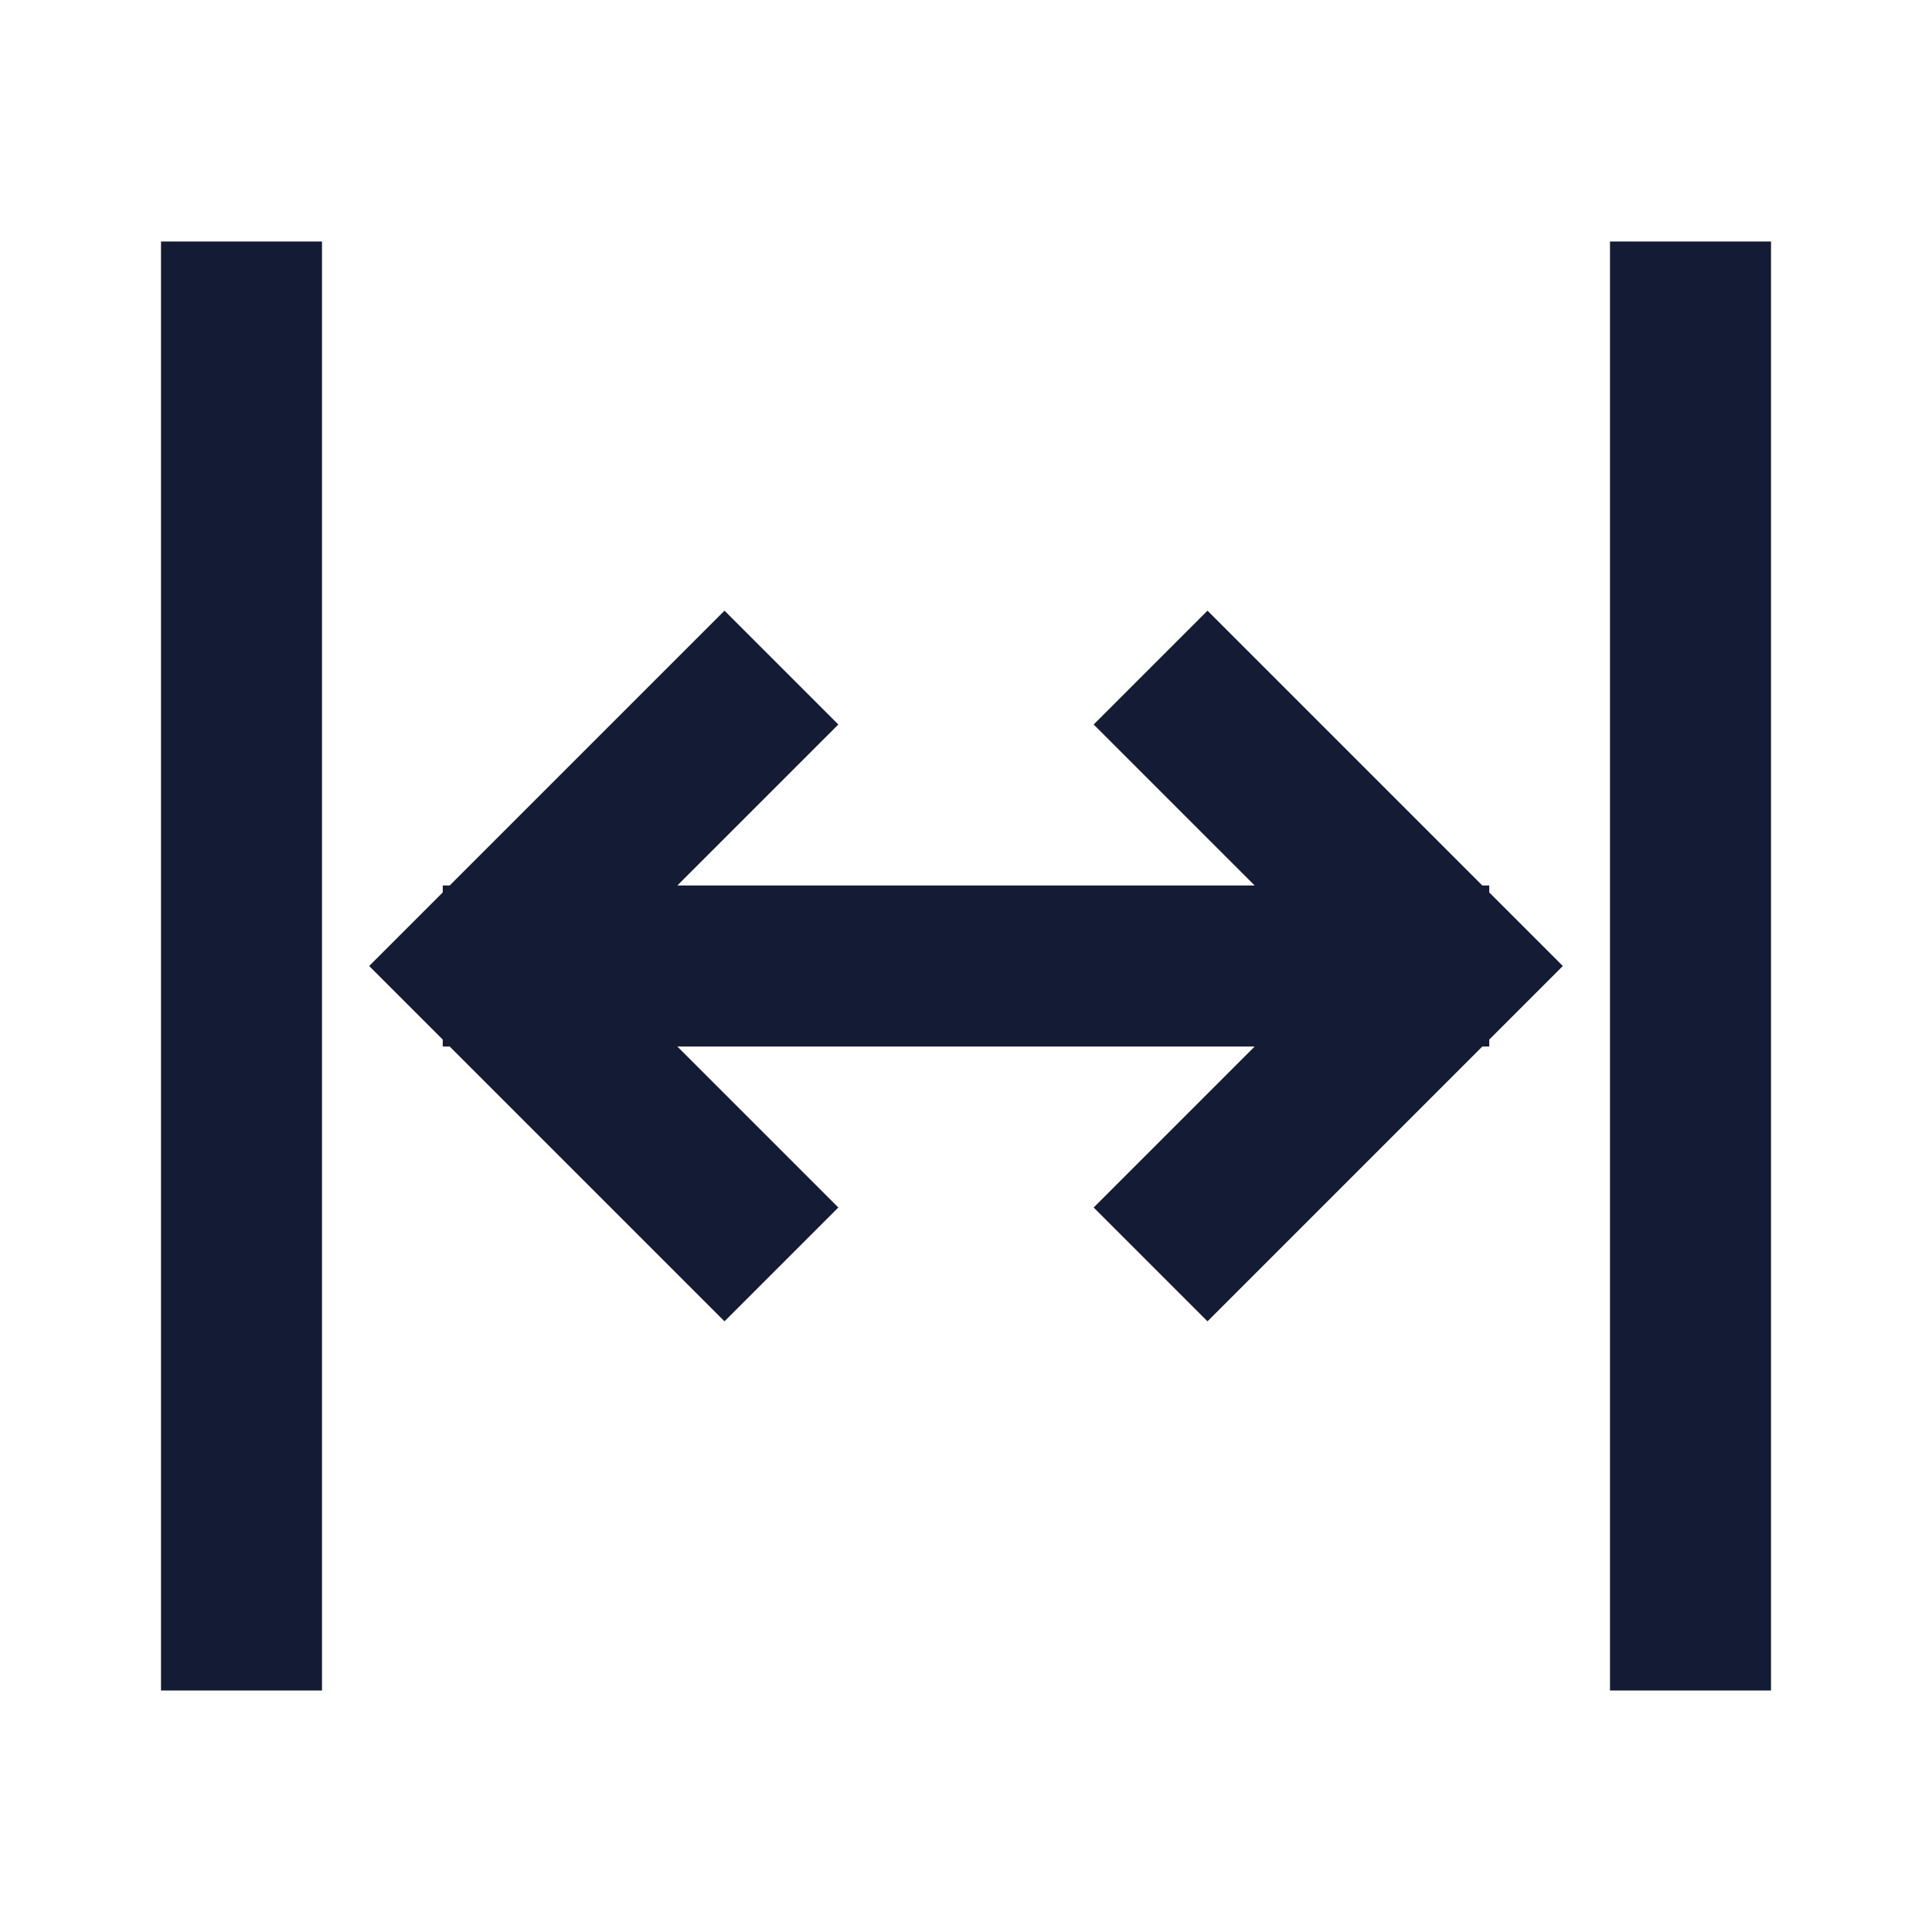 <svg width="24" height="24" viewBox="0 0 24 24" fill="none" xmlns="http://www.w3.org/2000/svg">
<path fill-rule="evenodd" clip-rule="evenodd" d="M4 3V21H2V3H4Z" fill="#141B34"/>
<path fill-rule="evenodd" clip-rule="evenodd" d="M22 3V21H20V3H22Z" fill="#141B34"/>
<path fill-rule="evenodd" clip-rule="evenodd" d="M10.414 9L8.414 11H15.586L13.586 9L15 7.586L18.414 11H18.5V11.086L19.414 12L18.5 12.914V13H18.414L15 16.414L13.586 15L15.586 13H8.414L10.414 15L9 16.414L5.586 13H5.5V12.914L4.586 12L5.5 11.086V11H5.586L9 7.586L10.414 9Z" fill="#141B34"/>
</svg>
